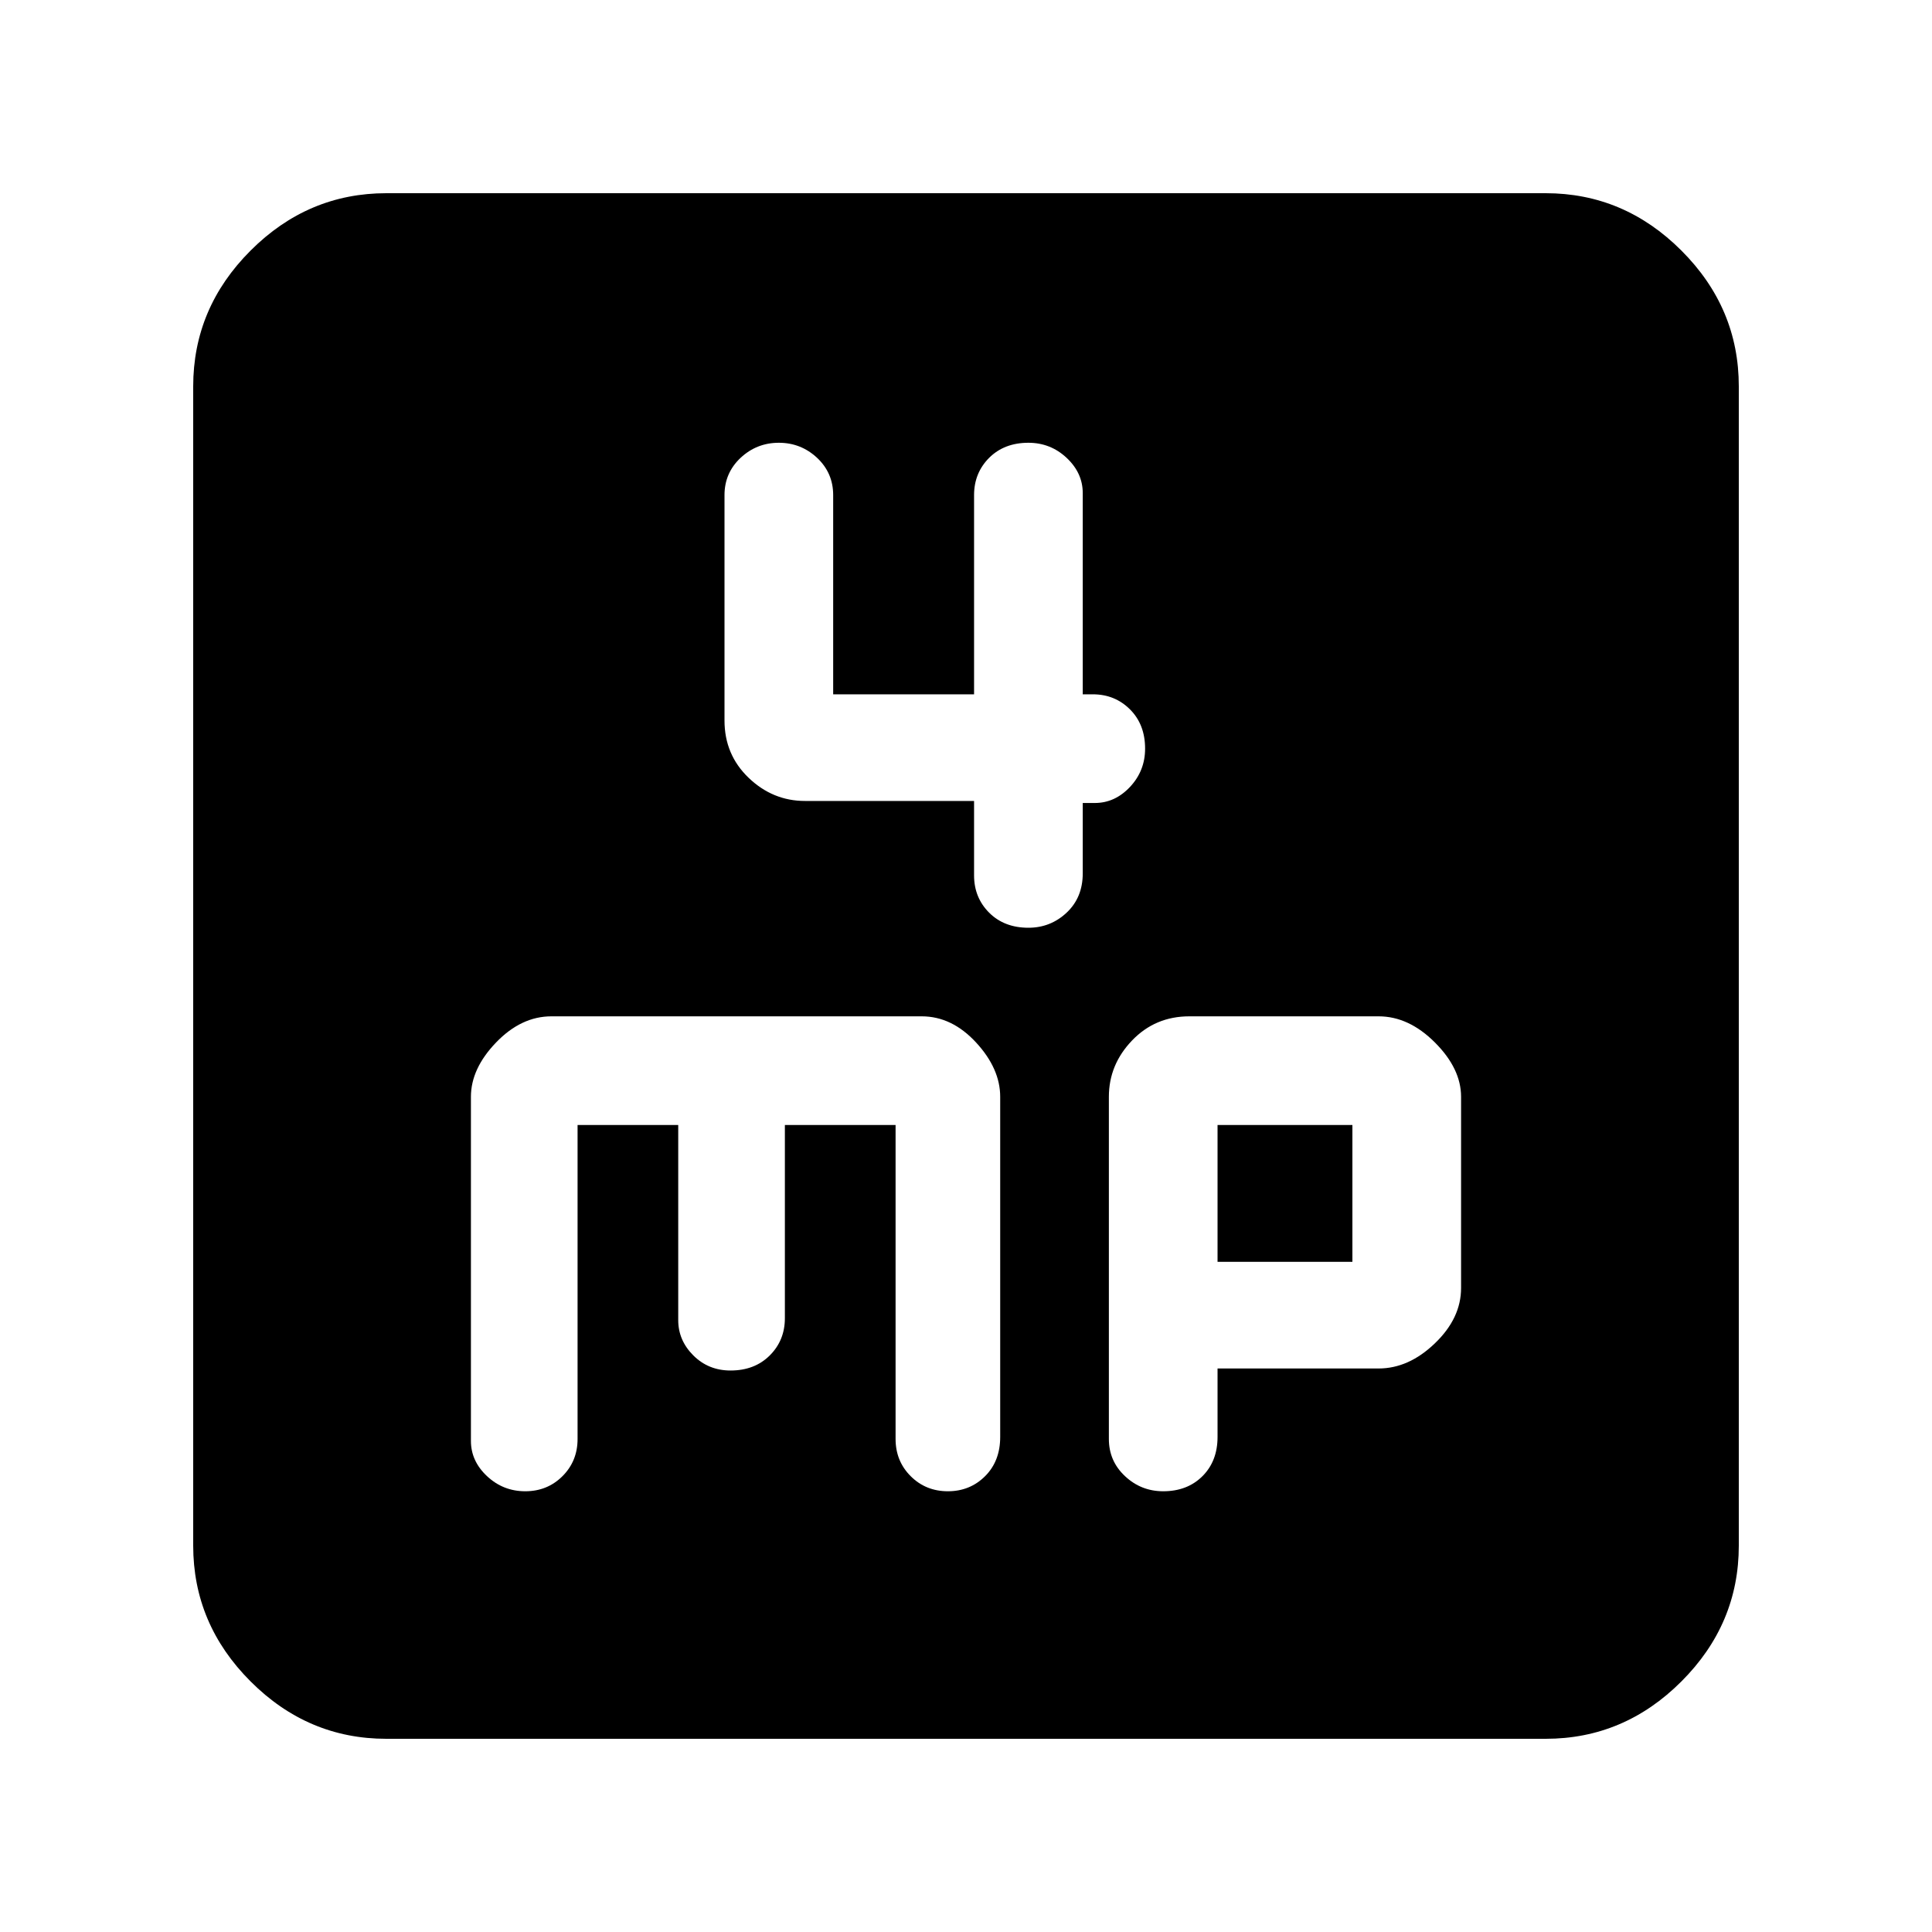 <svg xmlns="http://www.w3.org/2000/svg" height="40" width="40"><path d="M20.167 16.583v1.542q0 .458.312.771.313.312.813.312.458 0 .791-.312.334-.313.334-.813v-1.458h.25q.416 0 .729-.333.312-.334.312-.792 0-.5-.312-.812-.313-.313-.771-.313h-.208v-4.167q0-.416-.334-.729-.333-.312-.791-.312-.5 0-.813.312-.312.313-.312.771v4.125H17.25V10.25q0-.458-.333-.771-.334-.312-.792-.312t-.792.312Q15 9.792 15 10.25v4.667q0 .708.5 1.187.5.479 1.167.479ZM8 36q-1.625 0-2.812-1.188Q4 33.625 4 32V8q0-1.625 1.188-2.812Q6.375 4 8 4h24q1.625 0 2.812 1.188Q36 6.375 36 8v24q0 1.625-1.188 2.812Q33.625 36 32 36Zm2.875-5.125q.458 0 .771-.313.312-.312.312-.77v-6.5h2.084v4.041q0 .417.312.729.313.313.771.313.5 0 .813-.313.312-.312.312-.77v-4h2.292v6.5q0 .458.312.77.313.313.771.313t.771-.313q.312-.312.312-.812v-7.042q0-.583-.5-1.125-.5-.541-1.125-.541h-7.666q-.625 0-1.146.541-.521.542-.521 1.125v7.125q0 .417.333.729.334.313.792.313Zm13.208 0q.5 0 .813-.313.312-.312.312-.812v-1.417h3.334q.625 0 1.166-.521.542-.52.542-1.145v-3.959q0-.583-.542-1.125-.541-.541-1.166-.541h-3.917q-.708 0-1.187.5-.48.5-.48 1.166v7.084q0 .458.334.77.333.313.791.313Zm1.125-7.583H28v2.833h-2.792Z"/></svg>
